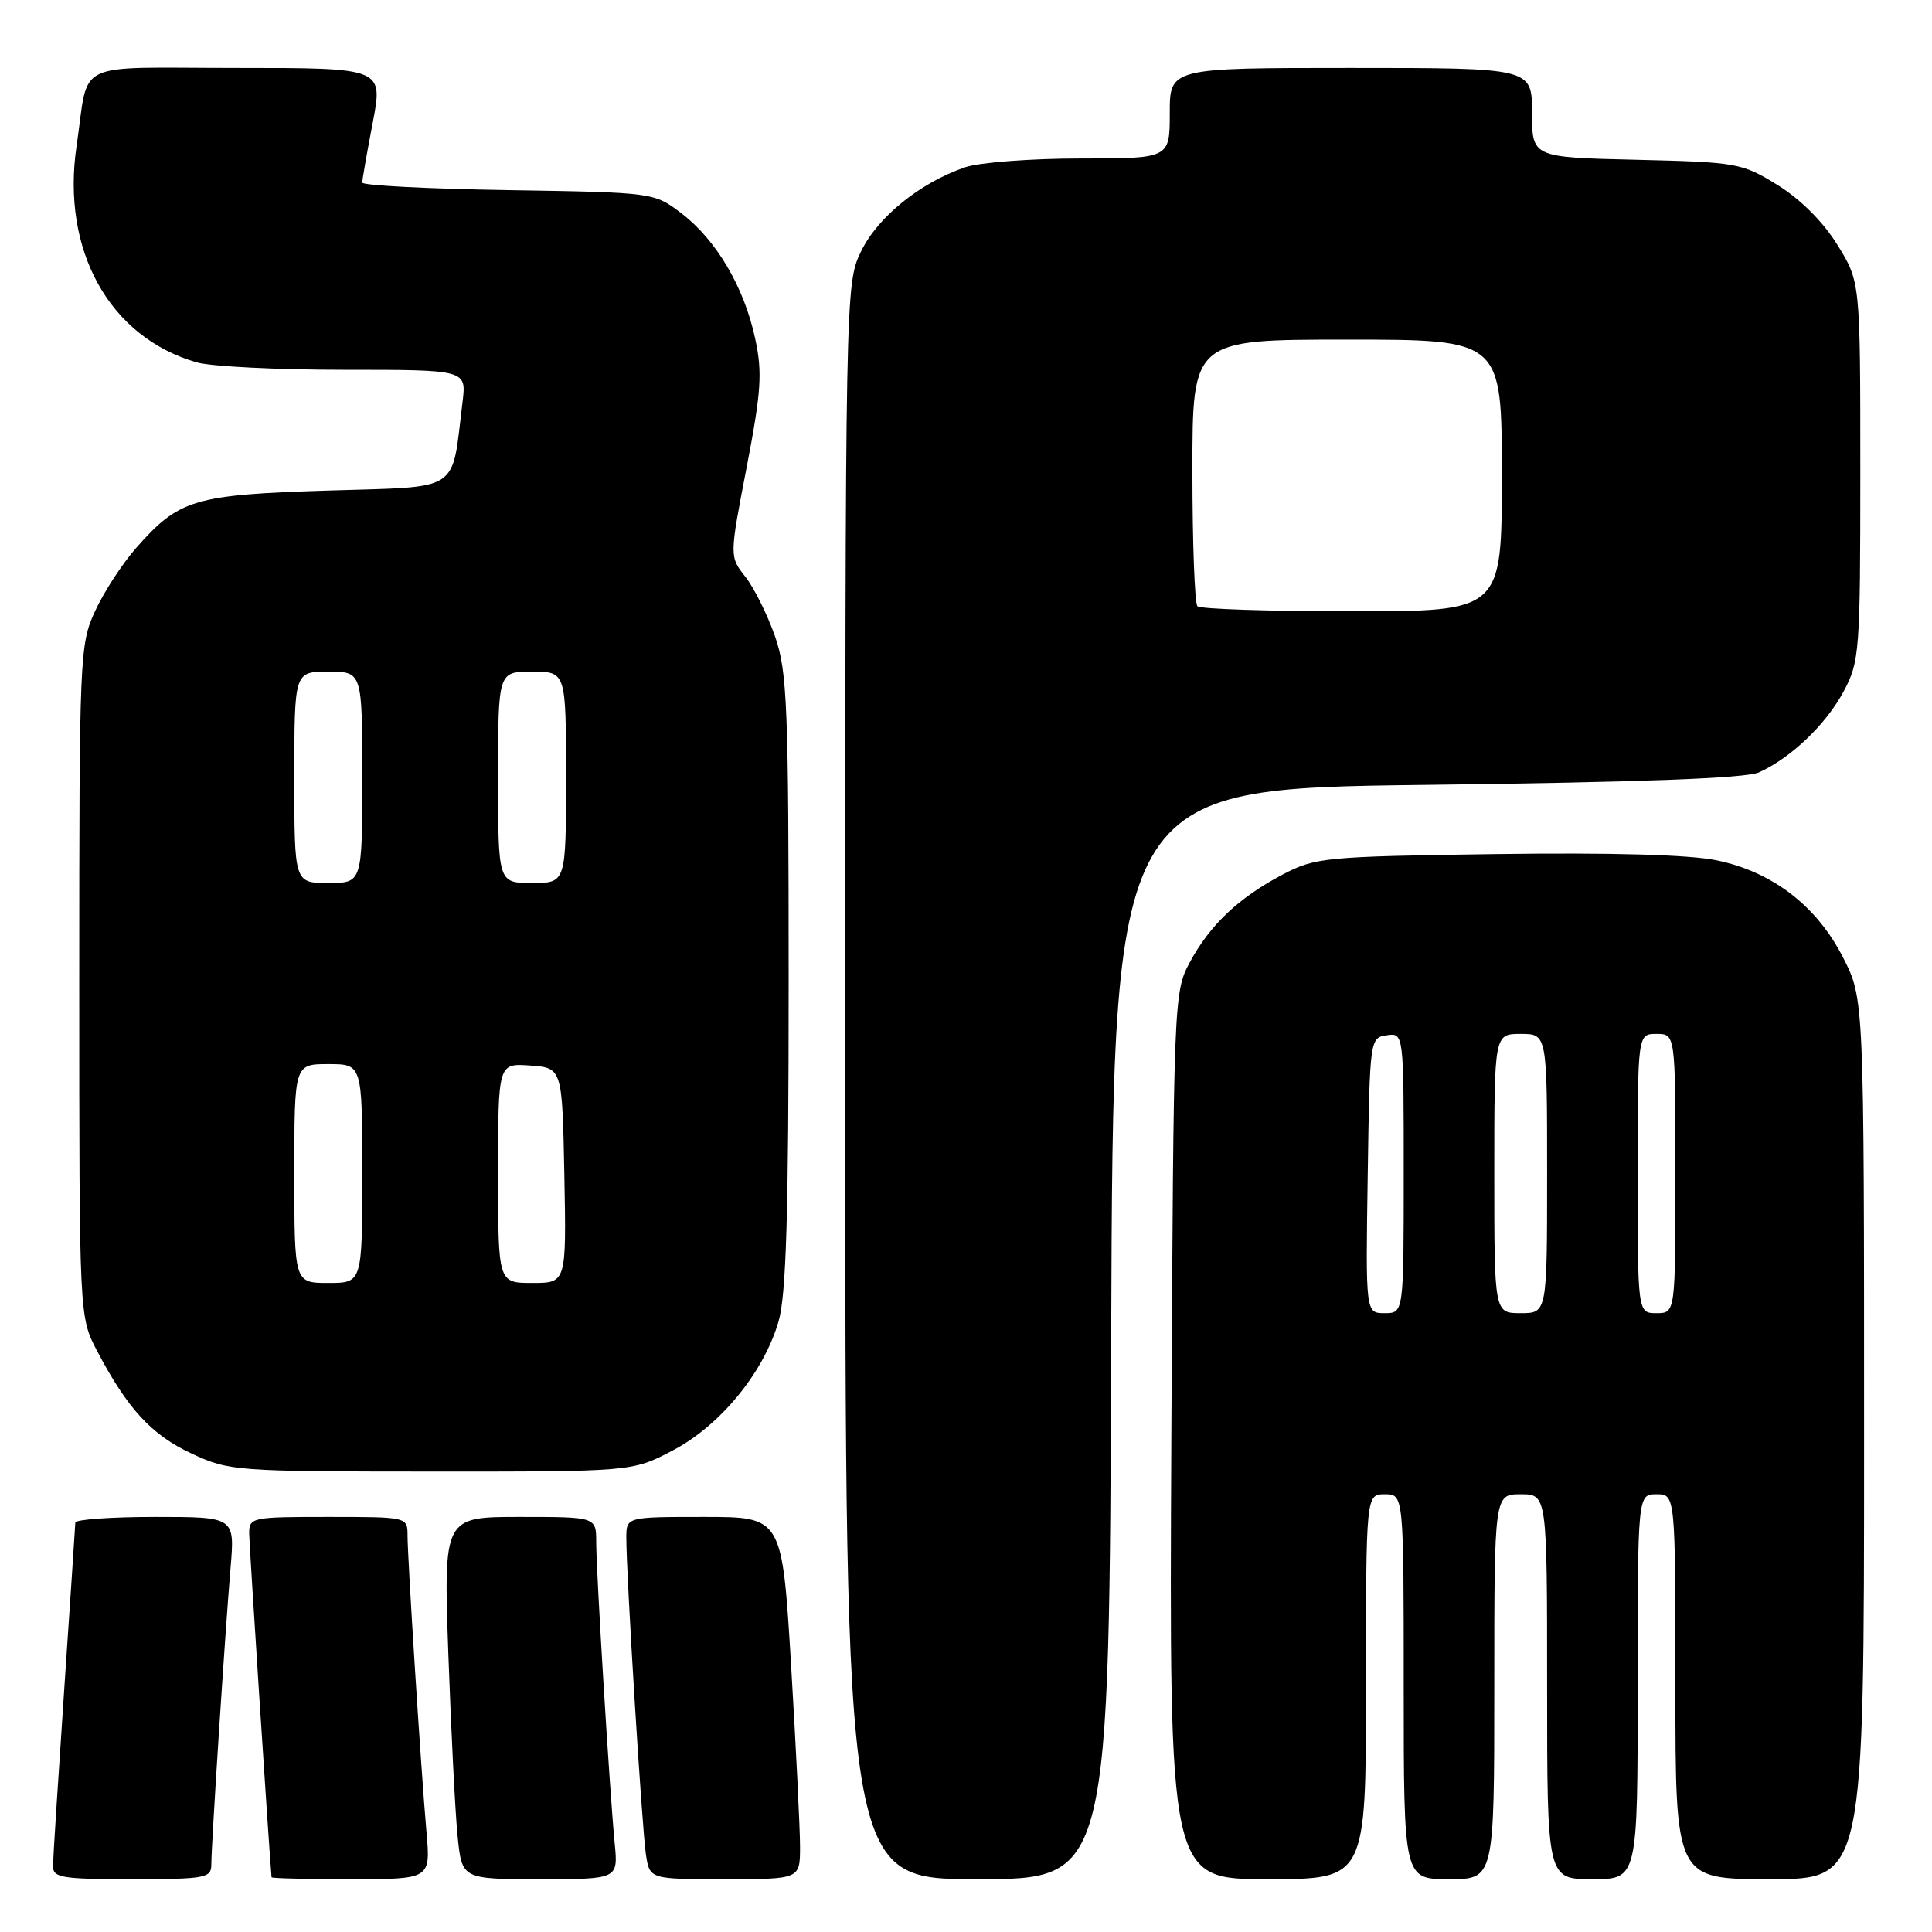 <?xml version="1.0" encoding="UTF-8" standalone="no"?>
<!DOCTYPE svg PUBLIC "-//W3C//DTD SVG 1.1//EN" "http://www.w3.org/Graphics/SVG/1.1/DTD/svg11.dtd" >
<svg xmlns="http://www.w3.org/2000/svg" xmlns:xlink="http://www.w3.org/1999/xlink" version="1.1" viewBox="0 0 256 256">
 <g >
 <path fill="currentColor"
d=" M 28.00 247.08 C 28.00 244.46 29.84 216.09 30.55 207.75 C 31.12 201.00 31.12 201.00 20.56 201.00 C 14.75 201.00 9.99 201.34 9.98 201.75 C 9.97 202.16 9.30 212.18 8.50 224.00 C 7.70 235.82 7.03 246.29 7.02 247.25 C 7.00 248.81 8.16 249.00 17.50 249.00 C 27.19 249.00 28.00 248.85 28.00 247.08 Z  M 56.51 242.75 C 55.78 234.43 54.00 206.48 54.00 203.42 C 54.00 201.01 53.94 201.00 43.50 201.00 C 33.27 201.00 33.00 201.06 33.02 203.25 C 33.04 204.82 35.61 244.48 35.98 248.75 C 35.99 248.89 40.74 249.00 46.53 249.00 C 57.06 249.00 57.06 249.00 56.51 242.75 Z  M 81.45 244.25 C 80.78 237.34 79.00 208.26 79.00 204.34 C 79.00 201.00 79.00 201.00 68.88 201.00 C 58.77 201.00 58.77 201.00 59.41 219.25 C 59.77 229.29 60.31 240.09 60.63 243.25 C 61.20 249.00 61.20 249.00 71.55 249.00 C 81.91 249.00 81.91 249.00 81.45 244.25 Z  M 106.01 244.75 C 106.01 242.41 105.48 231.61 104.83 220.75 C 103.64 201.00 103.64 201.00 93.32 201.00 C 83.00 201.00 83.00 201.00 82.99 203.75 C 82.98 208.56 85.07 242.37 85.59 245.75 C 86.09 249.00 86.09 249.00 96.05 249.00 C 106.00 249.00 106.00 249.00 106.01 244.75 Z  M 147.24 176.75 C 147.50 104.50 147.50 104.50 189.00 104.00 C 217.15 103.66 231.32 103.13 233.06 102.35 C 237.30 100.44 241.96 95.99 244.29 91.62 C 246.40 87.69 246.50 86.37 246.50 62.42 C 246.50 37.34 246.50 37.34 243.47 32.45 C 241.60 29.42 238.58 26.40 235.56 24.53 C 230.82 21.60 230.22 21.49 216.83 21.17 C 203.00 20.85 203.00 20.85 203.00 14.92 C 203.00 9.00 203.00 9.00 179.00 9.00 C 155.00 9.00 155.00 9.00 155.00 15.00 C 155.00 21.00 155.00 21.00 143.15 21.00 C 136.63 21.00 129.77 21.52 127.90 22.16 C 121.94 24.19 116.31 28.74 114.10 33.30 C 112.01 37.62 112.00 38.02 112.00 143.32 C 112.00 249.00 112.00 249.00 129.49 249.00 C 146.99 249.00 146.99 249.00 147.24 176.75 Z  M 181.00 223.50 C 181.00 198.00 181.00 198.00 183.50 198.00 C 186.00 198.00 186.00 198.00 186.00 223.50 C 186.00 249.00 186.00 249.00 192.00 249.00 C 198.00 249.00 198.00 249.00 198.00 223.50 C 198.00 198.00 198.00 198.00 201.50 198.00 C 205.00 198.00 205.00 198.00 205.00 223.50 C 205.00 249.00 205.00 249.00 211.00 249.00 C 217.00 249.00 217.00 249.00 217.00 223.50 C 217.00 198.00 217.00 198.00 219.50 198.00 C 222.00 198.00 222.00 198.00 222.00 223.50 C 222.00 249.00 222.00 249.00 234.50 249.00 C 247.00 249.00 247.00 249.00 247.00 190.68 C 247.00 132.36 247.00 132.36 244.25 126.94 C 240.77 120.07 234.90 115.54 227.48 114.00 C 223.89 113.25 213.54 112.96 198.21 113.17 C 175.57 113.49 174.30 113.61 170.00 115.86 C 164.17 118.92 160.34 122.53 157.66 127.50 C 155.53 131.45 155.50 132.24 155.21 190.25 C 154.92 249.00 154.92 249.00 167.96 249.00 C 181.00 249.00 181.00 249.00 181.00 223.50 Z  M 89.13 192.20 C 95.42 188.91 101.19 181.89 103.16 175.10 C 104.18 171.60 104.50 160.86 104.50 130.00 C 104.50 93.48 104.32 88.99 102.69 84.31 C 101.69 81.45 99.93 77.91 98.77 76.43 C 96.65 73.75 96.65 73.75 98.93 61.95 C 100.87 51.85 101.04 49.39 100.06 44.85 C 98.60 38.05 94.93 31.81 90.31 28.28 C 86.66 25.50 86.66 25.50 67.33 25.19 C 56.70 25.02 48.00 24.57 48.00 24.19 C 48.00 23.81 48.62 20.24 49.39 16.25 C 50.77 9.00 50.77 9.00 31.40 9.00 C 9.31 9.00 11.86 7.76 10.15 19.31 C 8.09 33.16 14.49 44.70 26.08 48.02 C 27.95 48.56 36.76 49.00 45.65 49.00 C 61.81 49.00 61.81 49.00 61.29 53.25 C 59.79 65.44 61.30 64.44 43.46 65.00 C 25.67 65.56 23.71 66.15 18.00 72.65 C 16.19 74.71 13.76 78.45 12.61 80.95 C 10.56 85.36 10.50 86.86 10.50 130.00 C 10.50 174.50 10.50 174.50 12.86 179.00 C 16.90 186.68 20.07 190.13 25.38 192.60 C 30.37 194.92 31.18 194.98 57.14 194.99 C 83.77 195.00 83.77 195.00 89.13 192.20 Z  M 158.67 80.33 C 158.30 79.97 158.00 71.87 158.00 62.33 C 158.00 45.00 158.00 45.00 178.50 45.00 C 199.00 45.00 199.00 45.00 199.00 63.00 C 199.00 81.00 199.00 81.00 179.17 81.00 C 168.26 81.00 159.03 80.70 158.67 80.33 Z  M 181.23 155.75 C 181.50 137.68 181.52 137.50 183.75 137.18 C 186.00 136.86 186.00 136.86 186.00 155.43 C 186.00 174.00 186.00 174.00 183.48 174.00 C 180.95 174.00 180.95 174.00 181.23 155.75 Z  M 198.00 155.50 C 198.00 137.00 198.00 137.00 201.50 137.00 C 205.00 137.00 205.00 137.00 205.00 155.50 C 205.00 174.00 205.00 174.00 201.50 174.00 C 198.00 174.00 198.00 174.00 198.00 155.50 Z  M 217.00 155.50 C 217.00 137.00 217.00 137.00 219.50 137.00 C 222.00 137.00 222.00 137.00 222.00 155.50 C 222.00 174.00 222.00 174.00 219.50 174.00 C 217.00 174.00 217.00 174.00 217.00 155.50 Z  M 39.00 155.50 C 39.00 141.00 39.00 141.00 43.50 141.00 C 48.00 141.00 48.00 141.00 48.00 155.50 C 48.00 170.00 48.00 170.00 43.50 170.00 C 39.00 170.00 39.00 170.00 39.00 155.50 Z  M 66.00 155.44 C 66.00 140.89 66.00 140.89 70.25 141.19 C 74.50 141.50 74.50 141.50 74.78 155.75 C 75.05 170.00 75.05 170.00 70.53 170.00 C 66.00 170.00 66.00 170.00 66.00 155.44 Z  M 39.00 103.00 C 39.00 89.00 39.00 89.00 43.50 89.00 C 48.00 89.00 48.00 89.00 48.00 103.00 C 48.00 117.00 48.00 117.00 43.50 117.00 C 39.00 117.00 39.00 117.00 39.00 103.00 Z  M 66.00 103.00 C 66.00 89.00 66.00 89.00 70.50 89.00 C 75.00 89.00 75.00 89.00 75.00 103.00 C 75.00 117.00 75.00 117.00 70.50 117.00 C 66.00 117.00 66.00 117.00 66.00 103.00 Z "/>
</g>
</svg>